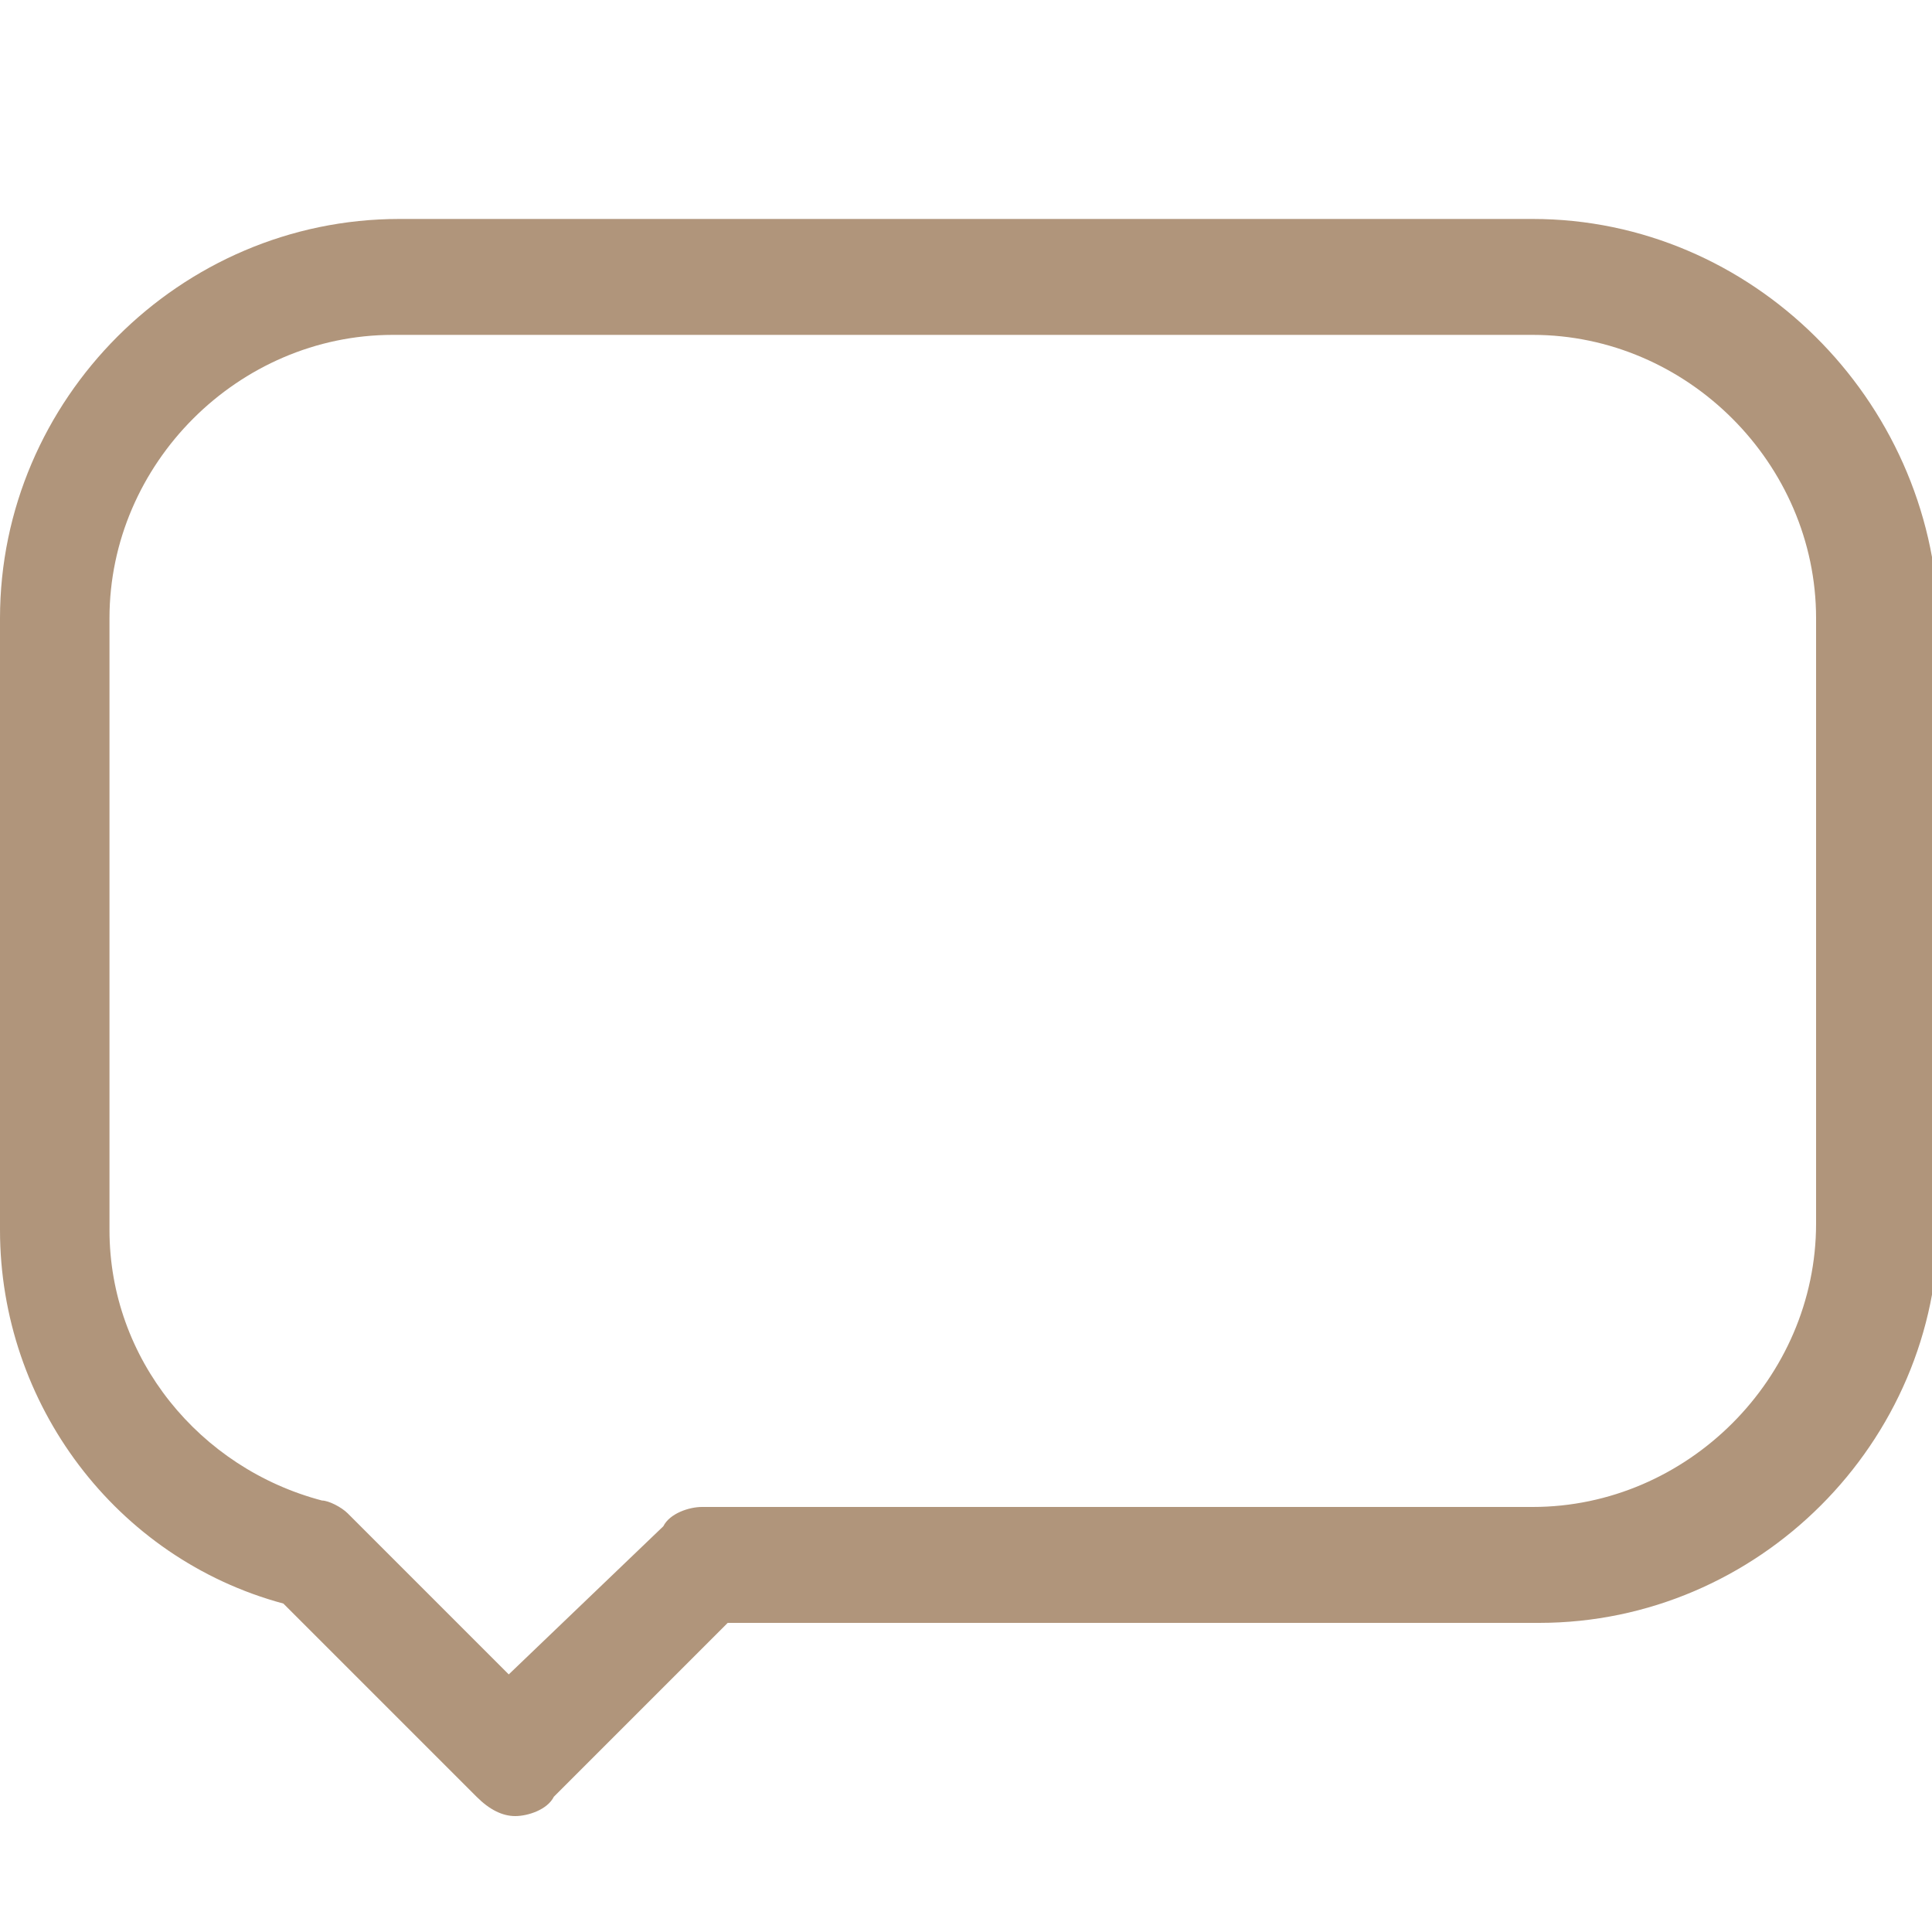<?xml version="1.0" encoding="utf-8"?>
<!-- Generator: Adobe Illustrator 22.1.0, SVG Export Plug-In . SVG Version: 6.00 Build 0)  -->
<svg version="1.1" id="Layer_1" xmlns="http://www.w3.org/2000/svg" xmlns:xlink="http://www.w3.org/1999/xlink" x="0px" y="0px"
	 viewBox="0 0 30 30" style="enable-background:new 0 0 30 30;" xml:space="preserve">
<style type="text/css">
	.st0{fill:#B0957B;}
</style>
<path class="st0" d="M23.8,3.4H6.2C2.8,3.4,0,6.2,0,9.6v9.5c0,2.7,1.8,5.1,4.4,5.8l3,3c0.2,0.2,0.4,0.3,0.6,0.3
	c0.2,0,0.5-0.1,0.6-0.3l2.7-2.7h12.6c3.4,0,6.2-2.8,6.2-6.2V9.6C30,6.2,27.2,3.4,23.8,3.4z M28.2,19c0,2.4-2,4.4-4.4,4.4H10.9
	c-0.2,0-0.5,0.1-0.6,0.3L7.9,26l-2.5-2.5c-0.1-0.1-0.3-0.2-0.4-0.2c-1.9-0.5-3.3-2.2-3.3-4.2V9.6c0-2.4,2-4.4,4.4-4.4h17.7
	c2.4,0,4.4,2,4.4,4.4V19z"/>
</svg>

